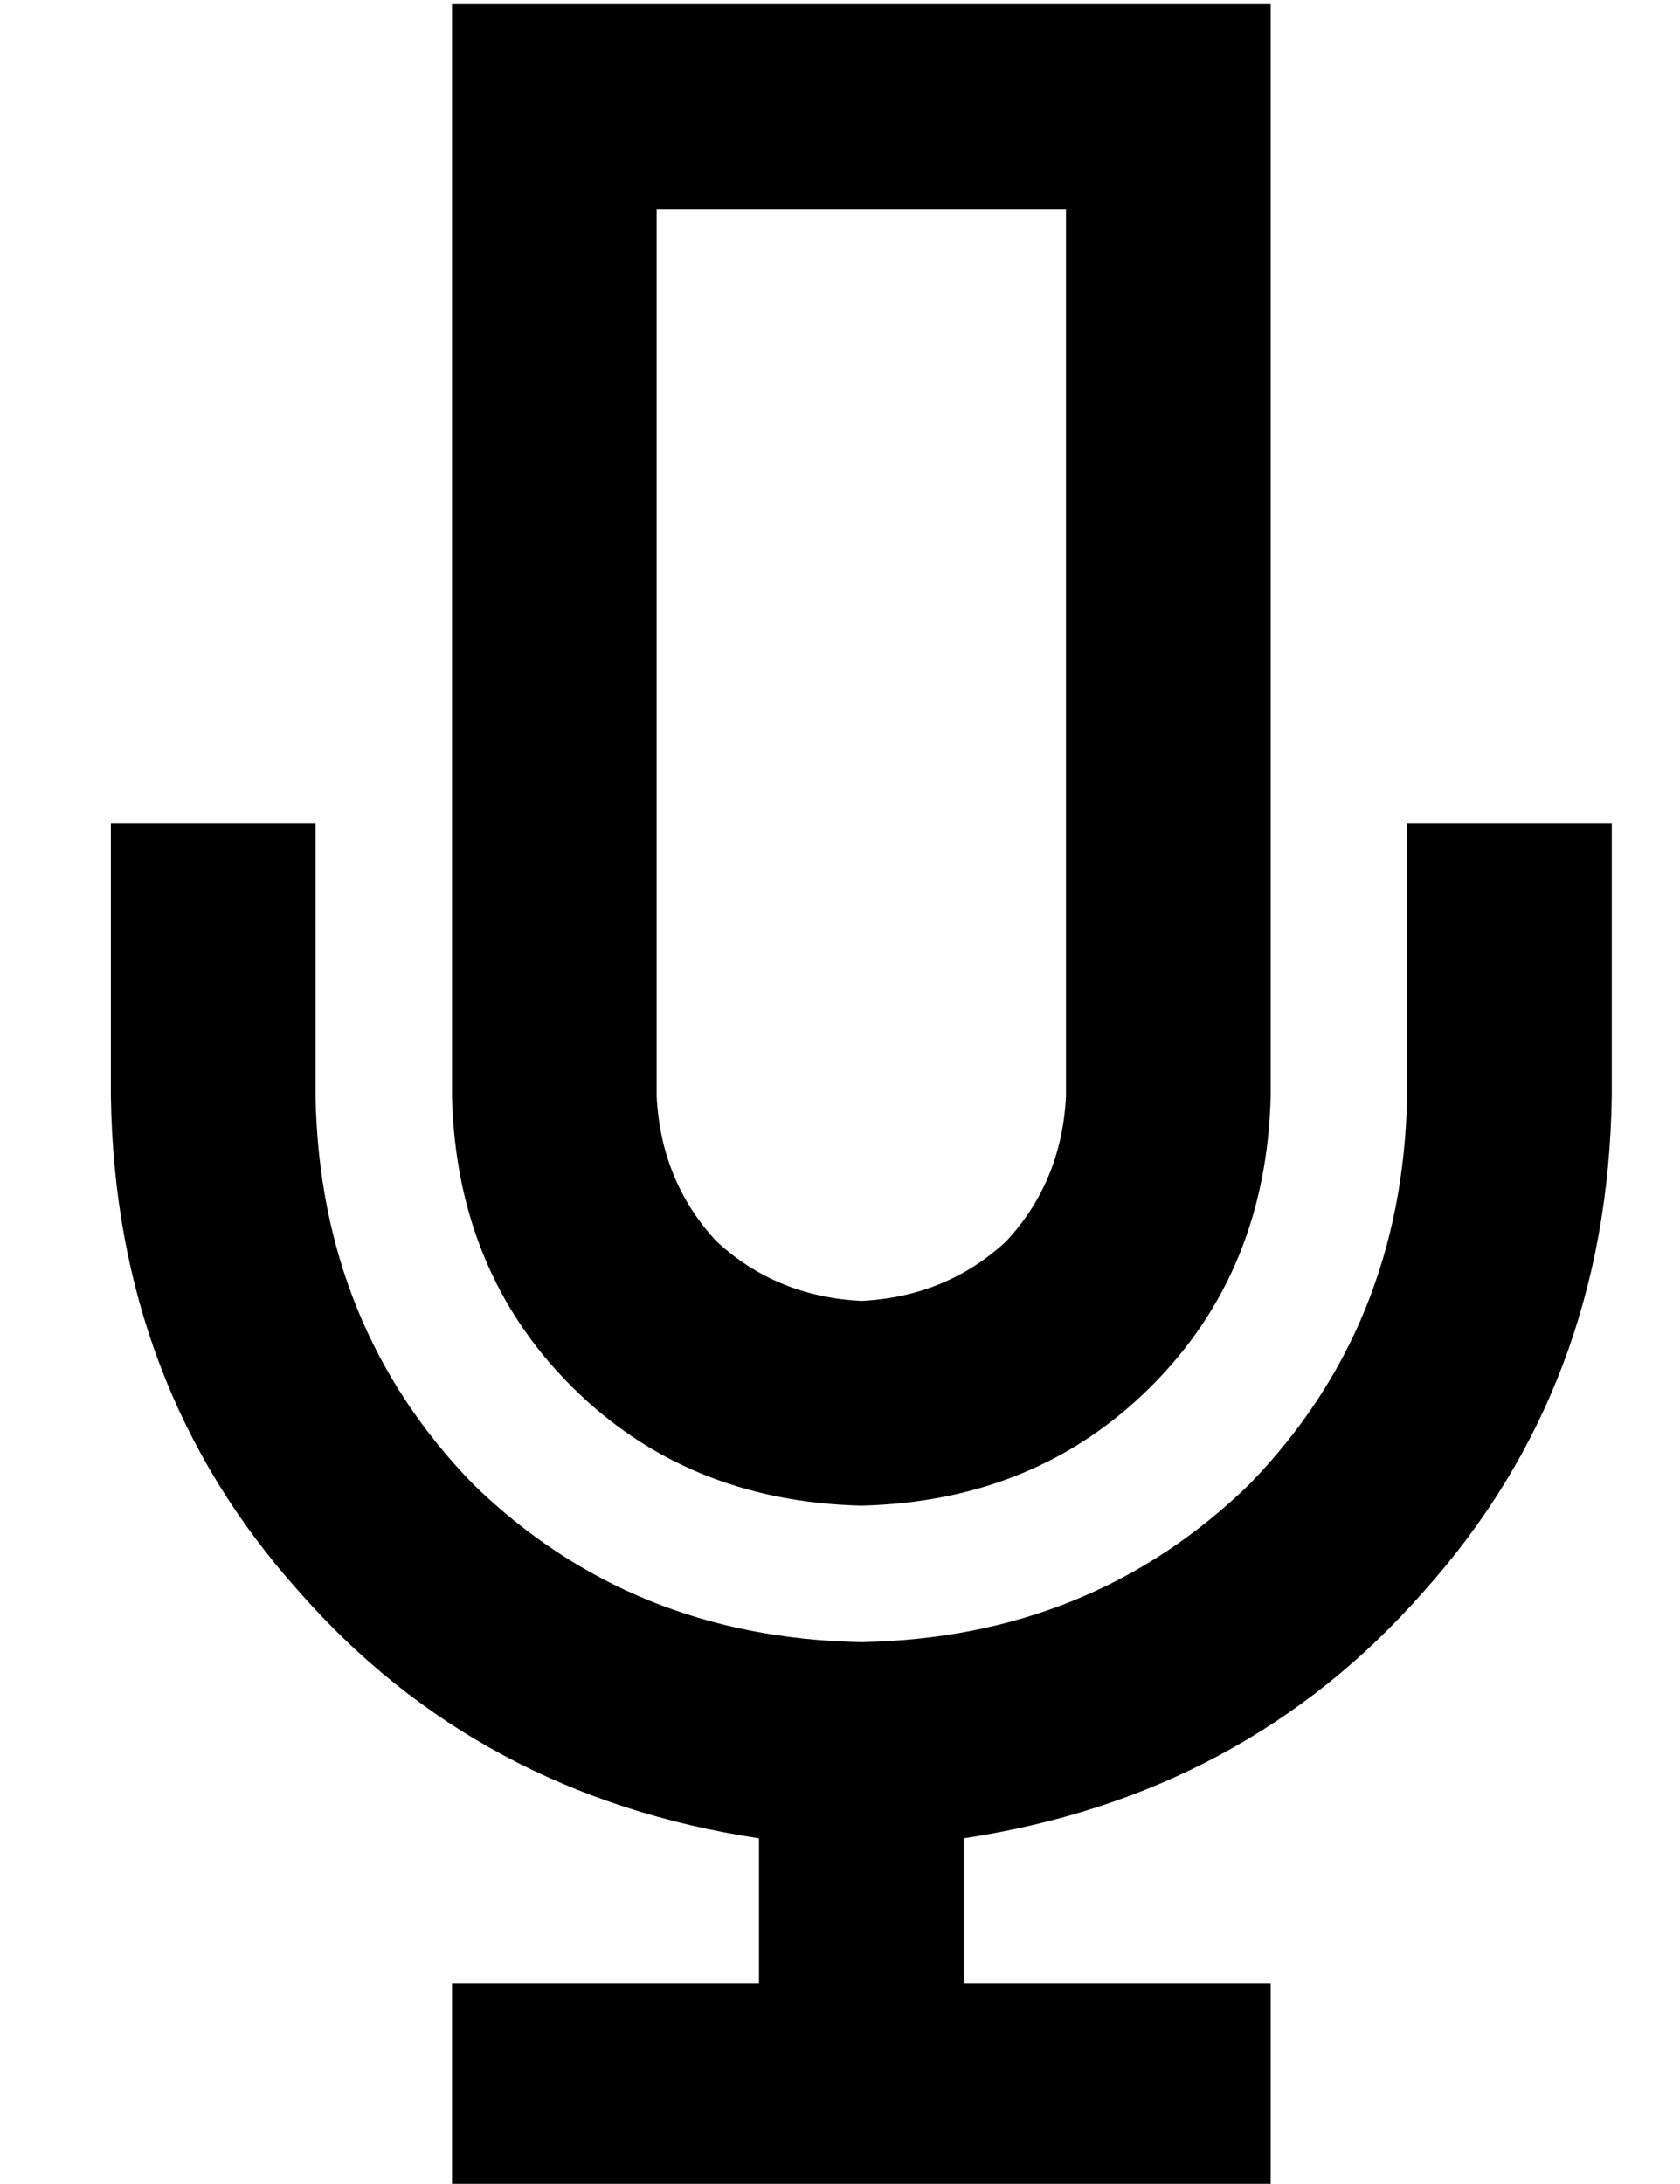 <?xml version="1.0" standalone="no"?>
<!DOCTYPE svg PUBLIC "-//W3C//DTD SVG 1.1//EN" "http://www.w3.org/Graphics/SVG/1.1/DTD/svg11.dtd" >
<svg xmlns="http://www.w3.org/2000/svg" xmlns:xlink="http://www.w3.org/1999/xlink" version="1.1" viewBox="-10 -40 394 512">
   <path fill="currentColor"
d="M144 9h96h-96h96v208v0q-1 20 -14 34q-14 13 -34 14q-20 -1 -34 -14q-13 -14 -14 -34v-208v0zM96 -39v48v-48v48v208v0q1 41 28 68t68 28q41 -1 68 -28t28 -68v-208v0v-48v0h-48h-144zM64 177v-24v24v-24h-48v0v24v0v40v0q1 68 44 116q42 48 108 58v34v0h-48h-24v48v0h24
h168v-48v0h-24h-48v-34v0q66 -10 108 -58q43 -48 44 -116v-40v0v-24v0h-48v0v24v0v40v0q-1 54 -37 91q-37 36 -91 37q-54 -1 -91 -37q-36 -37 -37 -91v-40v0z" />
</svg>
